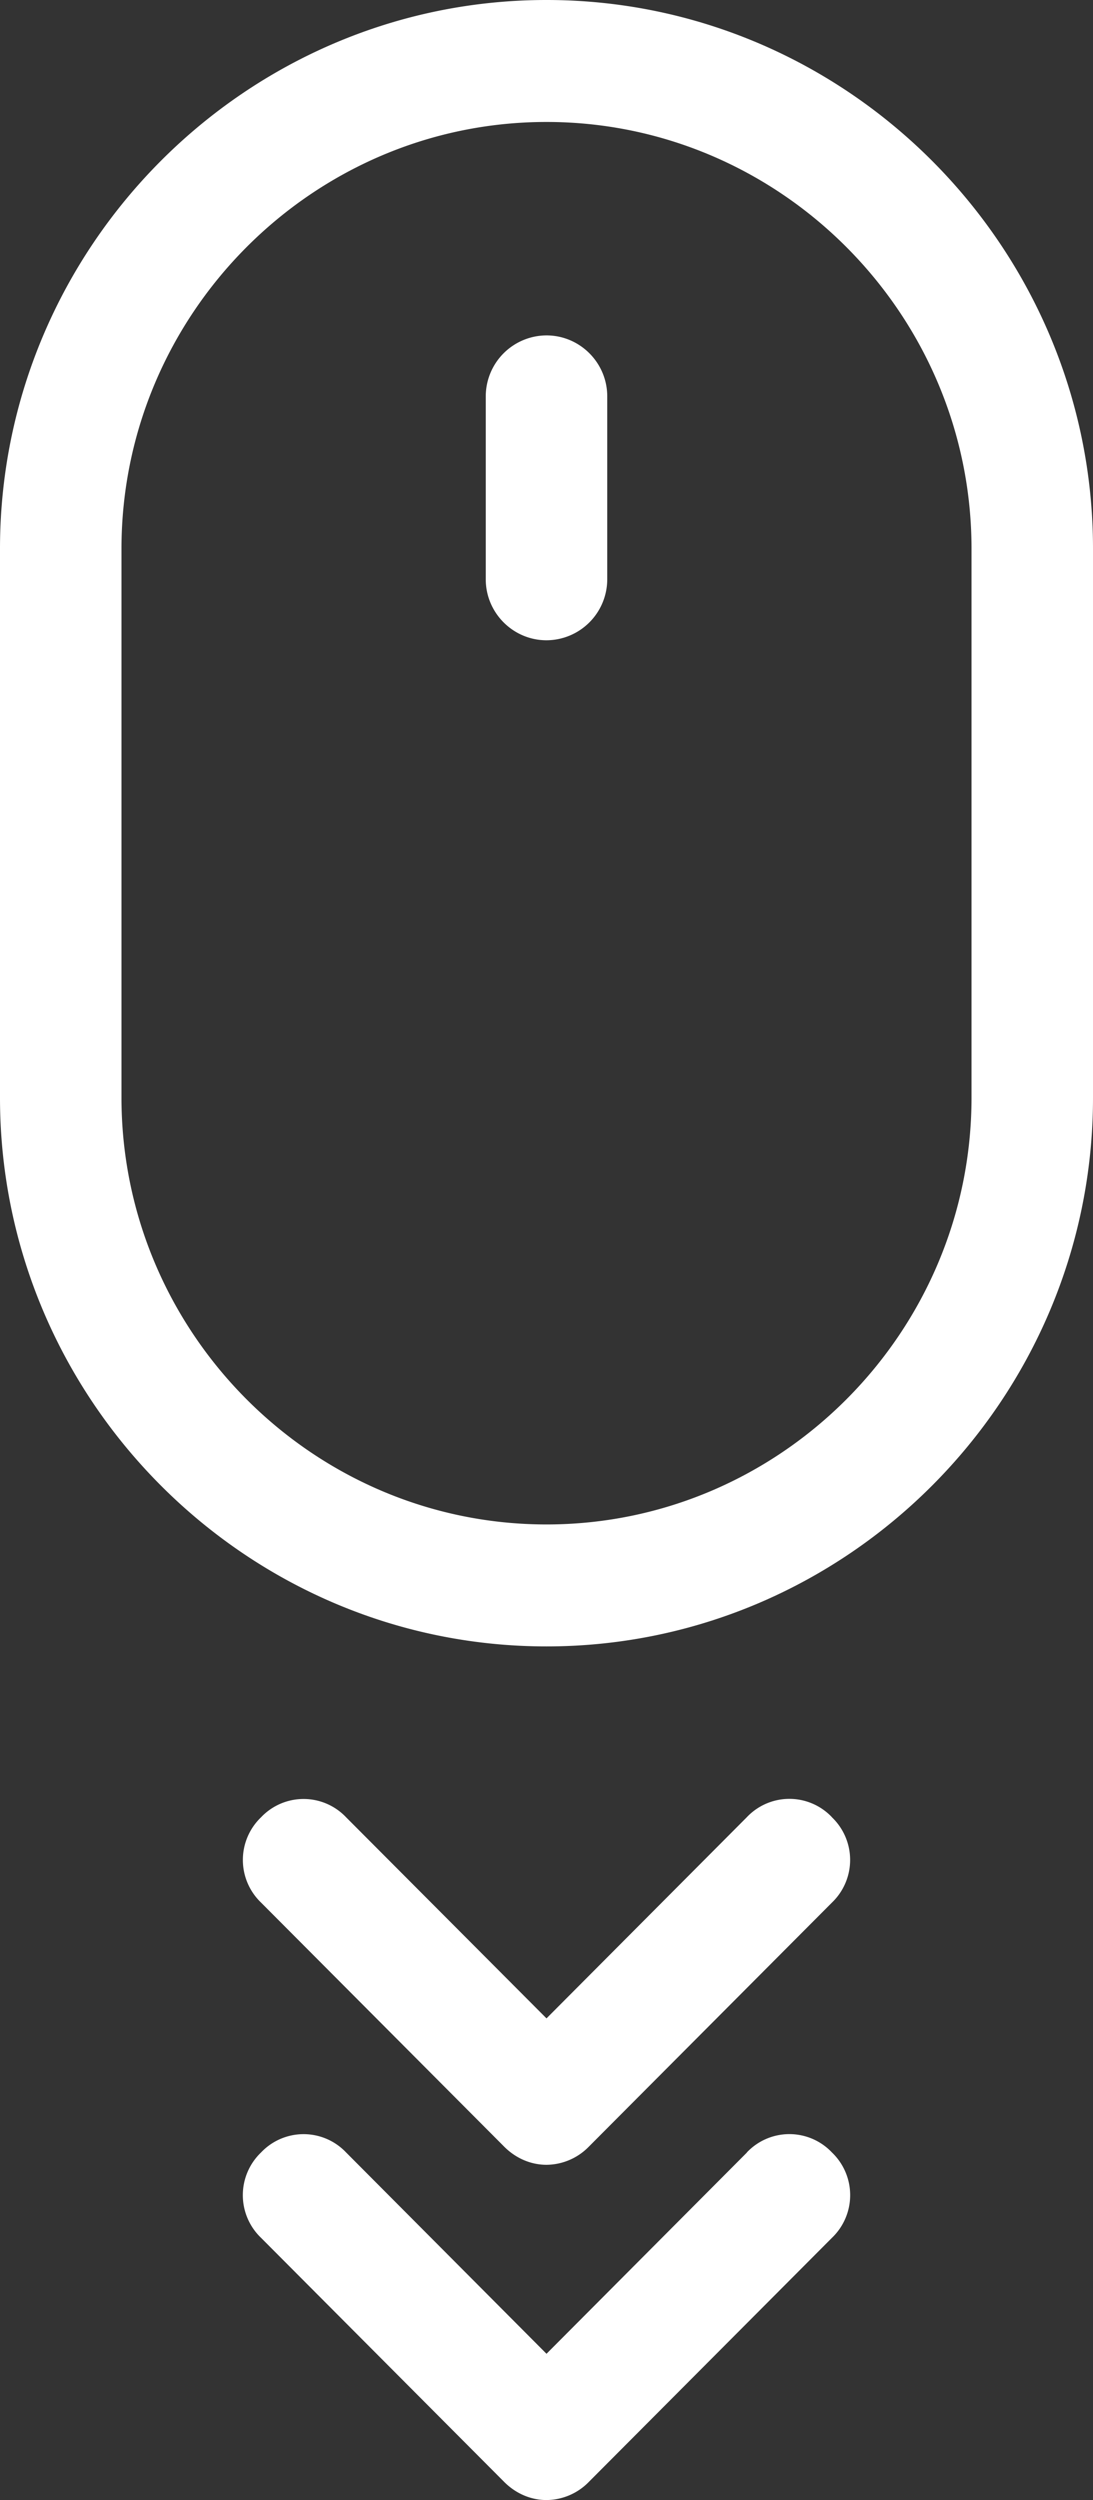 <svg xmlns="http://www.w3.org/2000/svg" width="14" height="32" viewBox="0 0 14 32">
    <rect x="0" y="0" width="14" height="32" fill="#333333" stroke="none"/>
    <g fill="#FFF" fill-rule="nonzero">
        <path d="M9.567 27.551L7 30.127 4.433 27.55a.75.75 0 0 0-1.089 0 .756.756 0 0 0 0 1.093l3.112 3.122c.155.156.35.234.544.234a.766.766 0 0 0 .544-.234l3.112-3.122a.756.756 0 0 0 0-1.093.75.75 0 0 0-1.09 0z"/>
        <path d="M10.656 23.259a.75.75 0 0 0-1.09 0L7 25.834 4.433 23.26a.75.75 0 0 0-1.089 0 .756.756 0 0 0 0 1.092l3.112 3.122c.155.156.35.234.544.234a.766.766 0 0 0 .544-.234l3.112-3.122a.756.756 0 0 0 0-1.092zM14 14.049V7.024C14 3.161 10.85 0 7 0S0 3.161 0 7.024v7.025c0 3.863 3.15 7.024 7 7.024s7-3.16 7-7.024zm-7 5.463c-2.994 0-5.444-2.458-5.444-5.463V7.024c0-3.004 2.45-5.463 5.444-5.463 2.994 0 5.444 2.459 5.444 5.463v7.025c0 3.005-2.45 5.463-5.444 5.463z"/>
        <path d="M7 4.293a.781.781 0 0 0-.778.78v2.342c0 .429.35.78.778.78a.781.781 0 0 0 .778-.78V5.073c0-.43-.35-.78-.778-.78z"/>
    </g>
</svg>

